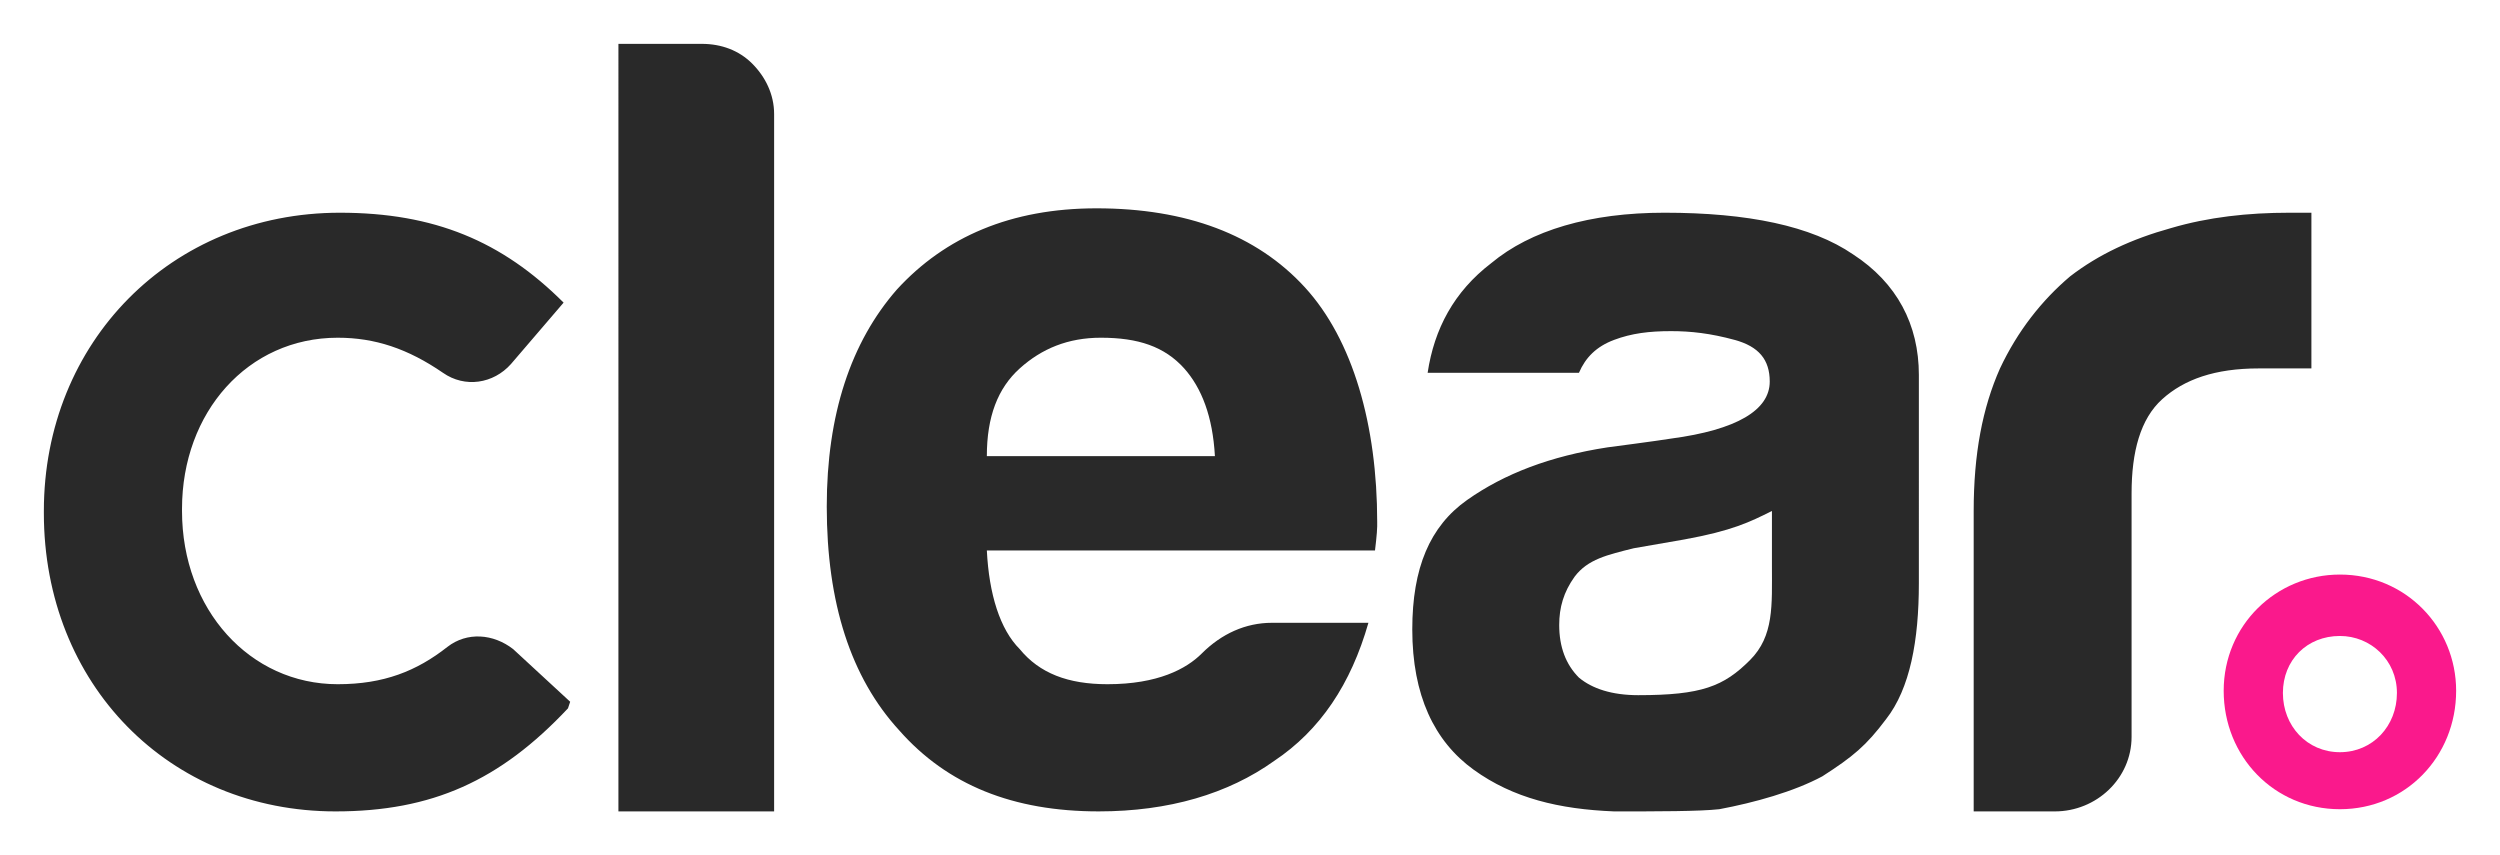 <?xml version="1.0" encoding="utf-8"?>
<!-- Generator: Adobe Illustrator 28.1.0, SVG Export Plug-In . SVG Version: 6.00 Build 0)  -->
<svg version="1.1" id="Layer_1" xmlns="http://www.w3.org/2000/svg" xmlns:xlink="http://www.w3.org/1999/xlink" x="0px" y="0px"
	 viewBox="0 0 114 39" style="enable-background:new 0 0 114 39;" xml:space="preserve">
<rect x="0" y="0" width="114" height="39" fill="#333333" stroke="none"/>
<style type="text/css">
	.st0{opacity:0.2;}
	.st1{fill:#FFFFFF;}
	.st2{fill:#FA198C;}
</style>
<g>
	<rect x="1.1" y="1.2" class="st0" width="104.9" height="36.4"/>
	<g>
		<path class="st1" d="M50.2,15.4c-1.5,0-2.7,0.5-3.7,1.4c-1,0.9-1.5,2.2-1.5,4h10.4c-0.1-1.8-0.6-3.1-1.4-4
			C53.1,15.8,51.9,15.4,50.2,15.4z"/>
		<path class="st1" d="M74.5,25c-1.2,0.3-2.1,0.5-2.7,1.3c-0.5,0.7-0.7,1.4-0.7,2.2c0,1,0.3,1.8,0.9,2.4c0.6,0.5,1.5,0.8,2.7,0.8
			c2.9,0,3.9-0.4,5.1-1.6c1.1-1.1,1-2.5,1-4.3v-2.5c-1,0.5-1.8,0.9-4,1.3L74.5,25z"/>
		<path class="st1" d="M0,0v39h114V0H0z M25.9,32.3c-3.1,3.3-6.2,4.7-10.6,4.7C7.7,37,2,31.2,2,23.4v-0.1C2,15.6,7.8,9.7,15.5,9.7
			c4.3,0,7.4,1.3,10.2,4.1l-2.4,2.8c-0.8,0.9-2.1,1.1-3.1,0.4c-1.6-1.1-3.1-1.6-4.8-1.6c-4.1,0-7.1,3.4-7.1,7.8v0.1
			c0,4.5,3.1,7.9,7.1,7.9c2.1,0,3.6-0.6,5-1.7c0.9-0.7,2.1-0.6,3,0.1l2.6,2.4L25.9,32.3z M35.3,37h-7.1V2H32c0.9,0,1.7,0.3,2.3,0.9
			c0.6,0.6,1,1.4,1,2.3V37z M62.8,24c0,0.3-0.1,1.1-0.1,1.1H45c0.1,2,0.6,3.6,1.5,4.5c0.9,1.1,2.2,1.6,4,1.6c2.3,0,3.6-0.7,4.3-1.4
			c0.9-0.9,2-1.4,3.2-1.4l4.4,0c-0.8,2.8-2.2,4.9-4.3,6.3c-2.1,1.5-4.8,2.3-8,2.3c-3.9,0-6.9-1.2-9.1-3.7c-2.2-2.4-3.3-5.8-3.3-10.2
			c0-4.2,1.1-7.5,3.2-9.9c2.2-2.4,5.2-3.7,9.1-3.7c4.1,0,7.3,1.2,9.5,3.6c2.2,2.4,3.3,6.3,3.3,10.7V24z M87.5,26.6
			c0,2.6-0.4,4.8-1.5,6.2c-0.9,1.2-1.5,1.7-2.9,2.6c-1.3,0.7-3.1,1.2-4.7,1.5C77.5,37,75.6,37,73.6,37c-2.5-0.1-4.6-0.6-6.4-1.9
			c-1.8-1.3-2.8-3.4-2.8-6.4c0-2.8,0.8-4.7,2.5-5.9c1.7-1.2,3.8-2,6.4-2.4c0,0,2.3-0.3,2.9-0.4c3-0.4,4.5-1.3,4.5-2.6
			c0-1-0.5-1.6-1.6-1.9c-1.1-0.3-2-0.4-2.9-0.4c-1,0-1.8,0.1-2.6,0.4c-0.8,0.3-1.3,0.8-1.6,1.5h-6.9c0.3-2,1.2-3.7,2.9-5
			c1.8-1.5,4.5-2.3,7.9-2.3c3.8,0,6.7,0.6,8.6,1.9c2,1.3,3,3.2,3,5.5V26.6z M105.3,16.8H103c-2,0-3.4,0.5-4.4,1.4
			c-1,0.9-1.4,2.4-1.4,4.3v11.1c0,1.9-1.6,3.4-3.5,3.4H90V23.3c0-2.6,0.4-4.7,1.2-6.5c0.8-1.7,1.9-3.1,3.2-4.2
			c1.3-1,2.8-1.7,4.6-2.2c1.7-0.5,3.5-0.7,5.4-0.7h1V16.8z"/>
	</g>
	<path class="st2" d="M106.7,26.2c-2.9,0-5.3,2.3-5.3,5.3c0,3,2.3,5.4,5.3,5.4c3,0,5.3-2.4,5.3-5.4C112,28.6,109.7,26.2,106.7,26.2z
		 M109.3,31.6c0,1.5-1.1,2.7-2.6,2.7c-1.5,0-2.6-1.2-2.6-2.7c0-1.5,1.1-2.6,2.6-2.6C108.1,29,109.3,30.1,109.3,31.6z"/>
</g>
</svg>
